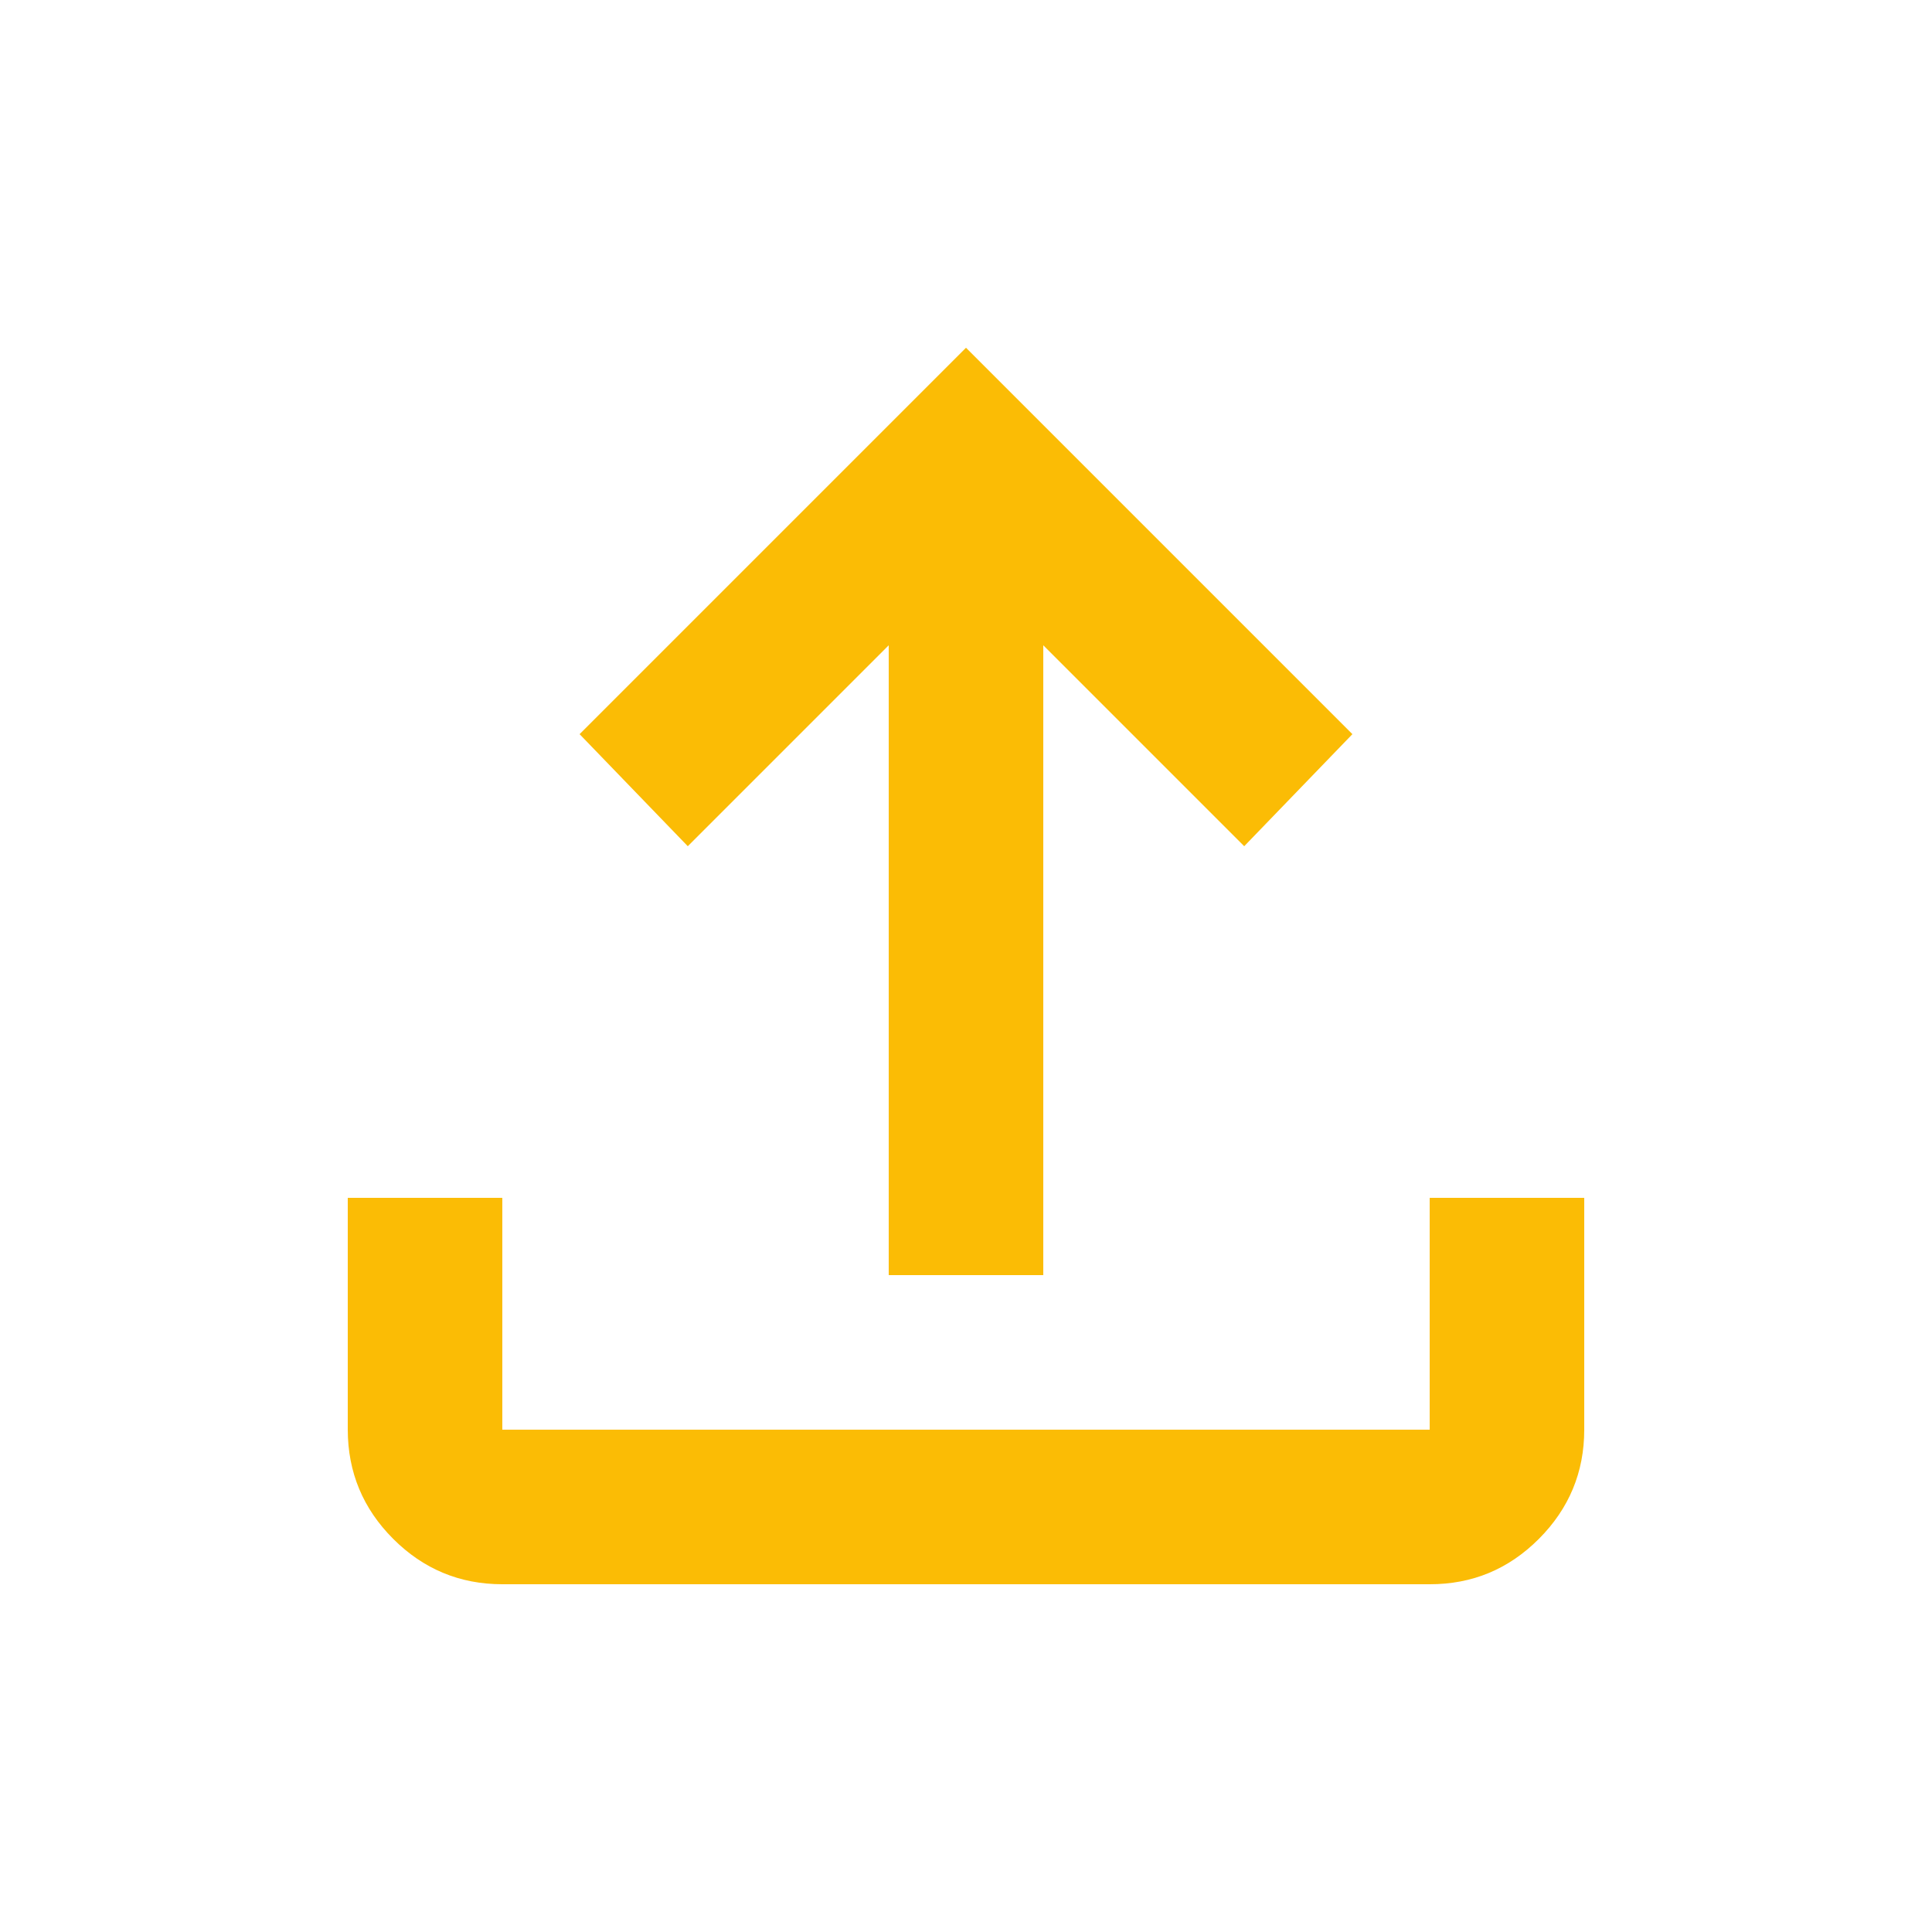 <svg width="25" height="25" viewBox="0 0 25 25" fill="none" xmlns="http://www.w3.org/2000/svg">
<path d="M11.5 16.5V8.35L8.9 10.95L7.5 9.5L12.5 4.5L17.5 9.5L16.1 10.95L13.5 8.35V16.5H11.5ZM6.5 20.5C5.95 20.5 5.479 20.304 5.088 19.913C4.697 19.522 4.501 19.051 4.5 18.5V15.5H6.5V18.5H18.5V15.5H20.5V18.5C20.5 19.05 20.304 19.521 19.913 19.913C19.522 20.305 19.051 20.501 18.5 20.5H6.5Z" fill="#FBBC05"/>
</svg>

